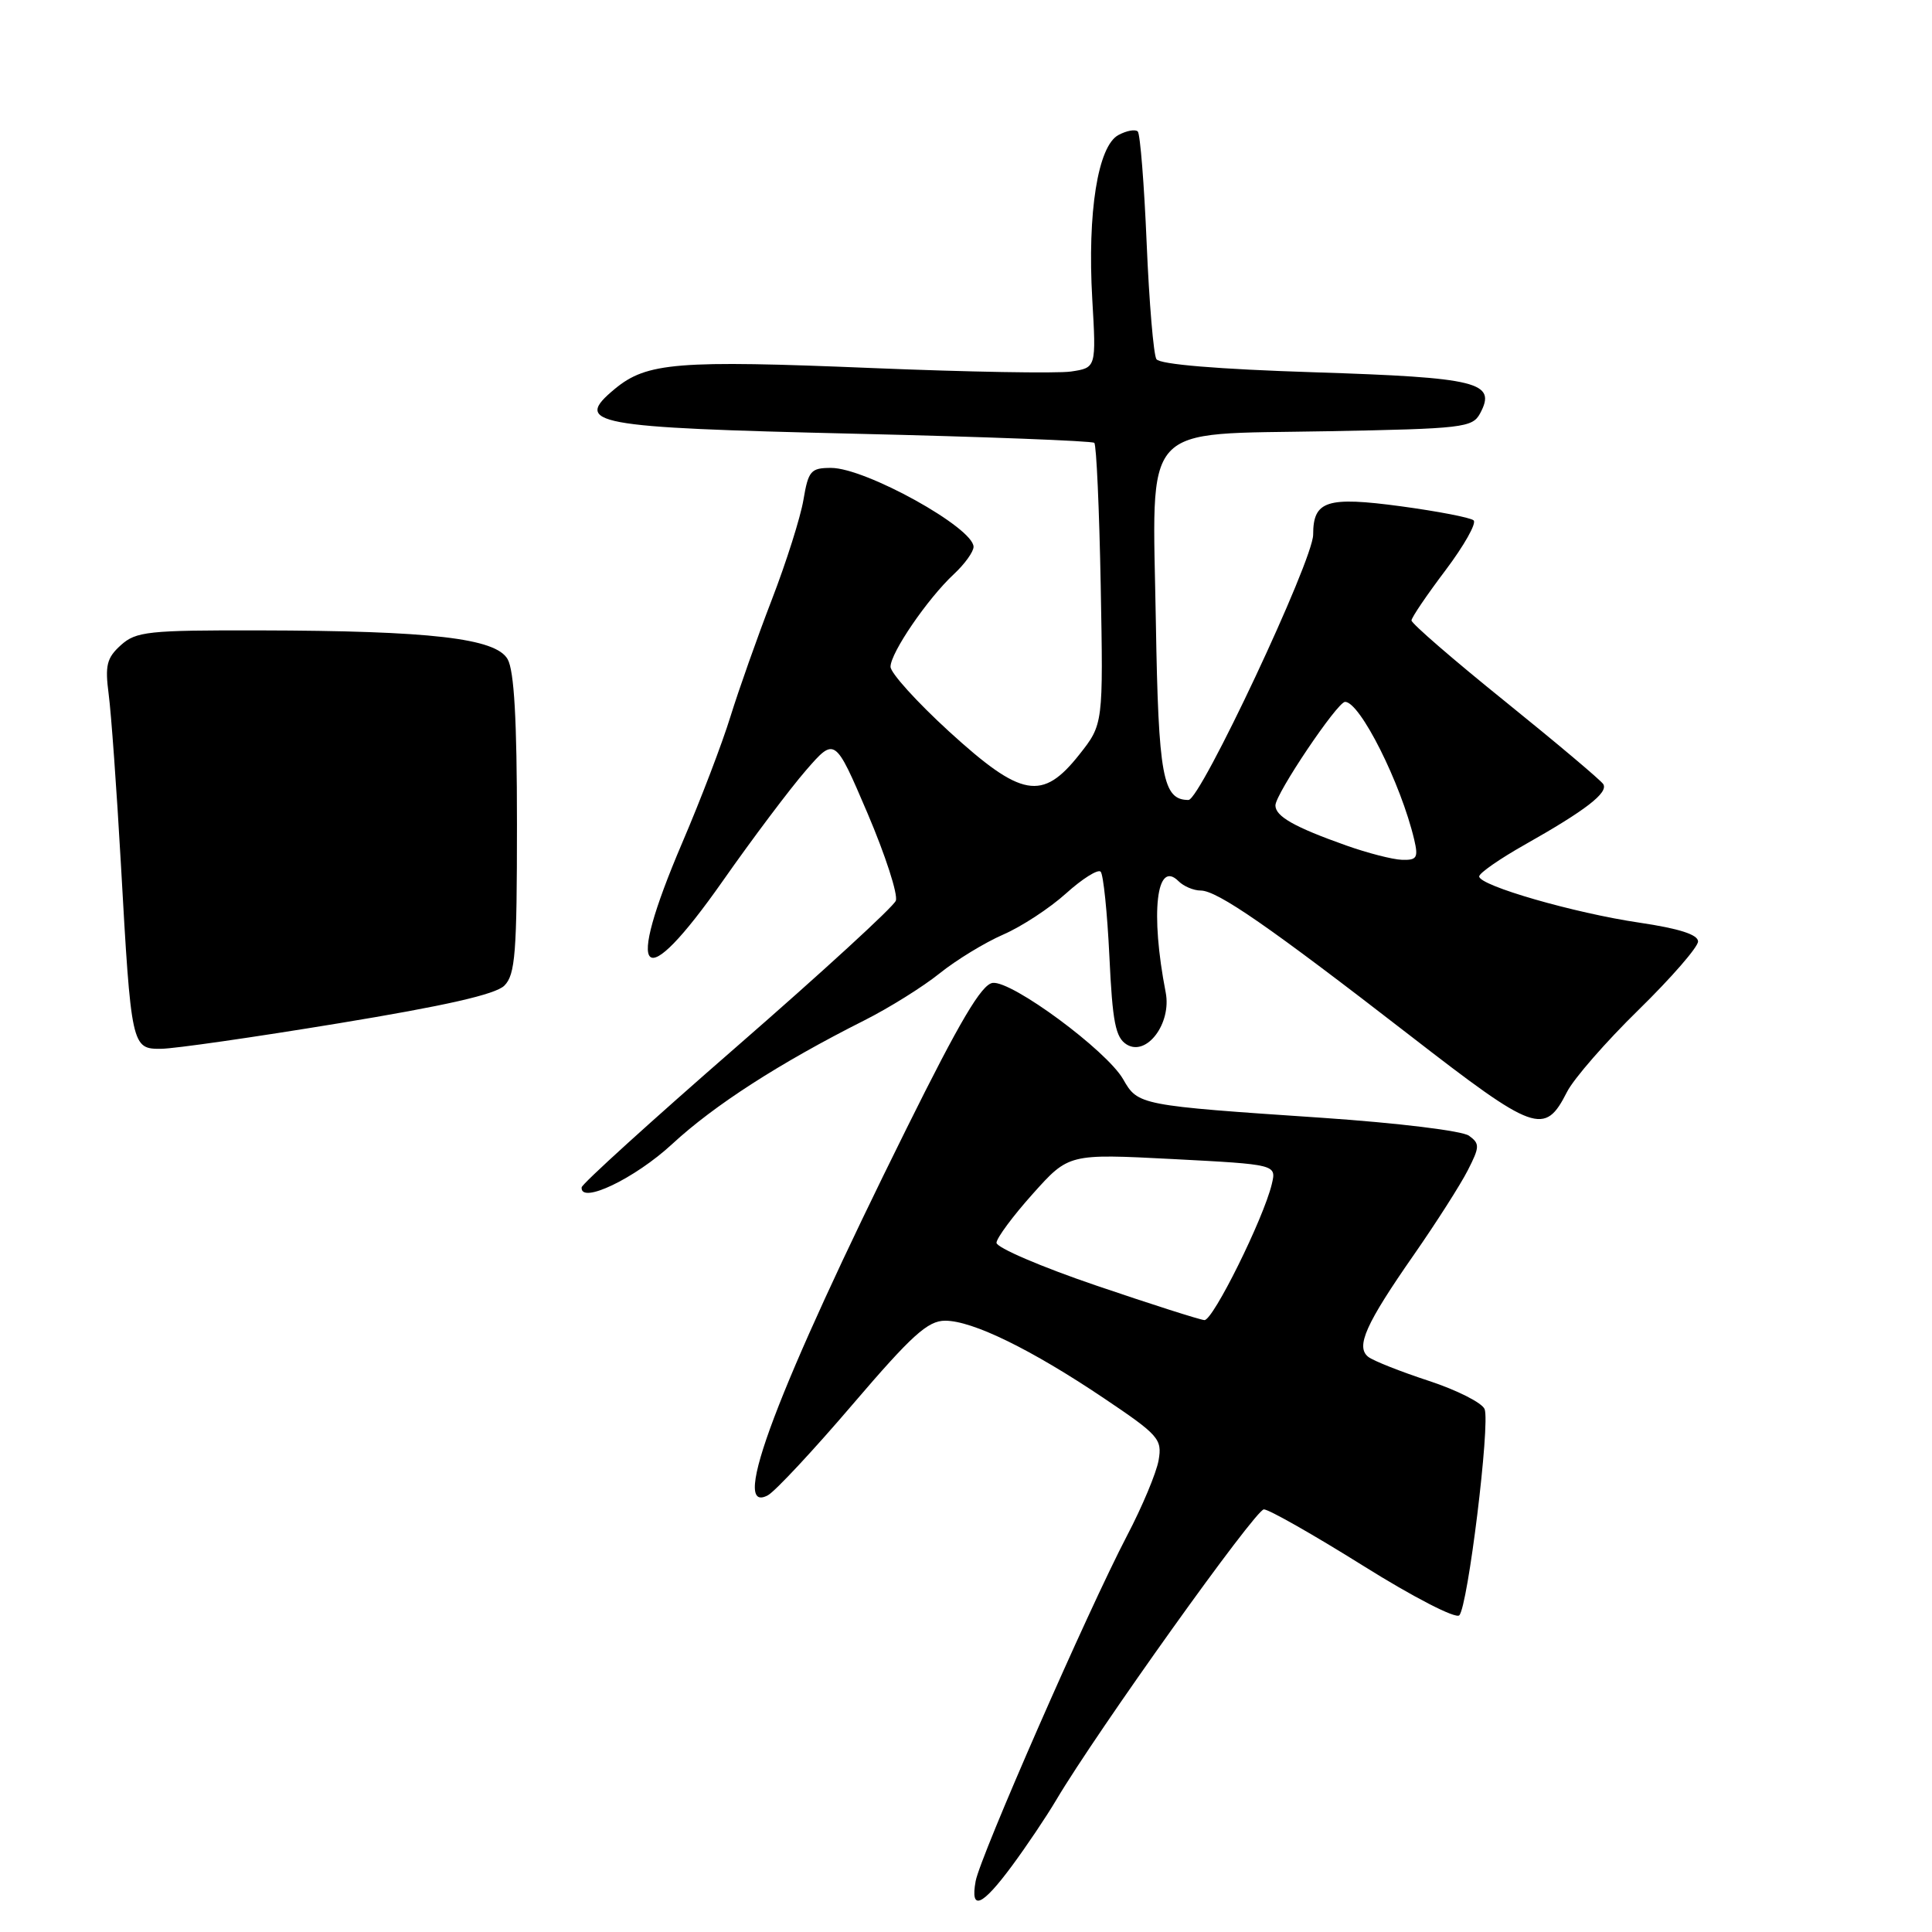 <?xml version="1.0" encoding="UTF-8" standalone="no"?>
<!DOCTYPE svg PUBLIC "-//W3C//DTD SVG 1.1//EN" "http://www.w3.org/Graphics/SVG/1.1/DTD/svg11.dtd" >
<svg xmlns="http://www.w3.org/2000/svg" xmlns:xlink="http://www.w3.org/1999/xlink" version="1.1" viewBox="0 0 256 256">
 <g >
 <path fill="currentColor"
d=" M 134.08 247.25 C 136.01 244.64 138.66 240.70 139.96 238.50 C 145.36 229.39 166.36 200.00 167.47 200.00 C 168.13 200.00 174.03 203.35 180.59 207.45 C 187.28 211.64 192.88 214.52 193.36 214.04 C 194.50 212.90 197.47 188.68 196.72 186.72 C 196.40 185.89 193.07 184.20 189.32 182.97 C 185.57 181.74 181.96 180.31 181.30 179.79 C 179.61 178.45 180.96 175.43 187.35 166.26 C 190.32 161.99 193.53 156.96 194.49 155.07 C 196.08 151.96 196.09 151.54 194.65 150.49 C 193.76 149.84 185.22 148.80 175.28 148.12 C 150.93 146.48 150.79 146.45 148.82 143.00 C 146.63 139.19 134.06 129.91 131.53 130.24 C 130.06 130.44 127.19 135.29 120.14 149.50 C 102.98 184.07 96.61 200.90 101.75 198.13 C 102.71 197.61 107.77 192.19 112.98 186.09 C 120.83 176.91 122.94 175.00 125.24 175.00 C 128.87 175.00 136.63 178.79 146.27 185.27 C 153.56 190.17 154.01 190.69 153.52 193.50 C 153.23 195.15 151.35 199.65 149.33 203.50 C 144.15 213.42 129.89 245.97 129.28 249.25 C 128.54 253.28 130.11 252.62 134.08 247.25 Z  M 89.07 151.59 C 94.65 146.43 103.30 140.86 114.50 135.22 C 117.80 133.56 122.30 130.75 124.50 128.98 C 126.70 127.21 130.49 124.90 132.92 123.84 C 135.35 122.79 139.10 120.33 141.26 118.38 C 143.41 116.44 145.48 115.14 145.84 115.50 C 146.20 115.86 146.72 120.91 147.00 126.72 C 147.41 135.46 147.81 137.48 149.29 138.40 C 151.94 140.03 155.26 135.60 154.46 131.50 C 152.41 120.95 153.23 113.83 156.16 116.76 C 156.84 117.44 158.16 118.00 159.09 118.00 C 161.30 118.00 168.17 122.76 186.83 137.21 C 203.44 150.08 204.67 150.52 207.64 144.68 C 208.53 142.93 212.80 138.03 217.13 133.80 C 221.46 129.56 225.00 125.49 225.00 124.75 C 225.00 123.84 222.50 123.04 217.25 122.26 C 208.61 120.99 196.00 117.35 196.00 116.13 C 196.00 115.69 198.72 113.80 202.05 111.92 C 210.13 107.36 213.14 105.03 212.44 103.90 C 212.12 103.39 206.27 98.46 199.43 92.94 C 192.59 87.43 187.01 82.60 187.03 82.21 C 187.04 81.82 189.07 78.83 191.54 75.56 C 194.00 72.29 195.68 69.32 195.26 68.95 C 194.84 68.58 190.52 67.75 185.66 67.09 C 175.80 65.76 174.00 66.34 174.00 70.84 C 174.00 74.24 159.07 106.00 157.48 106.00 C 154.07 106.00 153.50 102.91 153.16 82.56 C 152.71 55.51 150.83 57.62 175.93 57.14 C 193.85 56.81 195.11 56.66 196.12 54.78 C 198.34 50.64 195.91 50.03 174.17 49.33 C 161.33 48.92 153.67 48.28 153.23 47.59 C 152.85 46.99 152.27 40.09 151.94 32.25 C 151.61 24.42 151.08 17.74 150.76 17.42 C 150.43 17.10 149.28 17.31 148.20 17.89 C 145.47 19.35 144.07 28.16 144.73 39.62 C 145.26 48.73 145.26 48.73 141.91 49.23 C 140.06 49.50 128.23 49.29 115.61 48.77 C 89.73 47.70 85.71 48.03 81.48 51.52 C 75.86 56.18 78.37 56.65 113.26 57.47 C 130.44 57.87 144.72 58.42 145.00 58.68 C 145.28 58.95 145.66 67.45 145.85 77.57 C 146.19 95.97 146.19 95.97 143.01 99.99 C 138.11 106.18 135.35 105.68 125.75 96.92 C 121.49 93.02 118.00 89.17 118.00 88.35 C 118.00 86.50 122.91 79.32 126.39 76.08 C 127.83 74.74 129.00 73.11 129.00 72.46 C 129.00 69.93 114.69 62.00 110.13 62.00 C 107.44 62.00 107.11 62.37 106.46 66.23 C 106.07 68.55 104.18 74.51 102.27 79.46 C 100.36 84.41 97.90 91.37 96.80 94.91 C 95.71 98.46 92.83 106.00 90.40 111.67 C 82.65 129.83 85.00 132.07 95.76 116.75 C 99.71 111.11 104.68 104.51 106.79 102.08 C 110.63 97.66 110.63 97.66 114.95 107.76 C 117.32 113.32 119.01 118.53 118.70 119.35 C 118.39 120.16 108.91 128.85 97.64 138.66 C 86.37 148.47 77.11 156.87 77.07 157.33 C 76.87 159.63 84.12 156.17 89.07 151.59 Z  M 44.83 135.60 C 59.02 133.27 65.67 131.76 66.83 130.60 C 68.28 129.15 68.50 126.29 68.50 109.21 C 68.50 95.37 68.13 88.86 67.26 87.34 C 65.68 84.57 57.10 83.58 34.36 83.53 C 19.62 83.50 18.03 83.67 16.01 85.49 C 14.14 87.18 13.90 88.17 14.40 91.99 C 14.73 94.47 15.46 104.60 16.02 114.50 C 17.38 138.73 17.44 139.01 21.36 138.97 C 23.09 138.96 33.65 137.44 44.83 135.60 Z  M 145.25 170.34 C 137.96 167.86 132.02 165.31 132.04 164.67 C 132.07 164.03 134.23 161.11 136.85 158.19 C 141.61 152.87 141.61 152.87 155.38 153.58 C 169.14 154.30 169.14 154.30 168.52 156.90 C 167.42 161.49 160.72 175.00 159.59 174.92 C 158.99 174.88 152.54 172.82 145.25 170.34 Z  M 178.38 112.03 C 171.50 109.59 169.00 108.17 169.00 106.72 C 169.00 105.21 177.21 93.00 178.23 93.00 C 180.21 93.00 185.62 103.78 187.39 111.25 C 187.95 113.65 187.75 113.99 185.77 113.93 C 184.52 113.89 181.20 113.03 178.38 112.03 Z "/>
</g>
</svg>